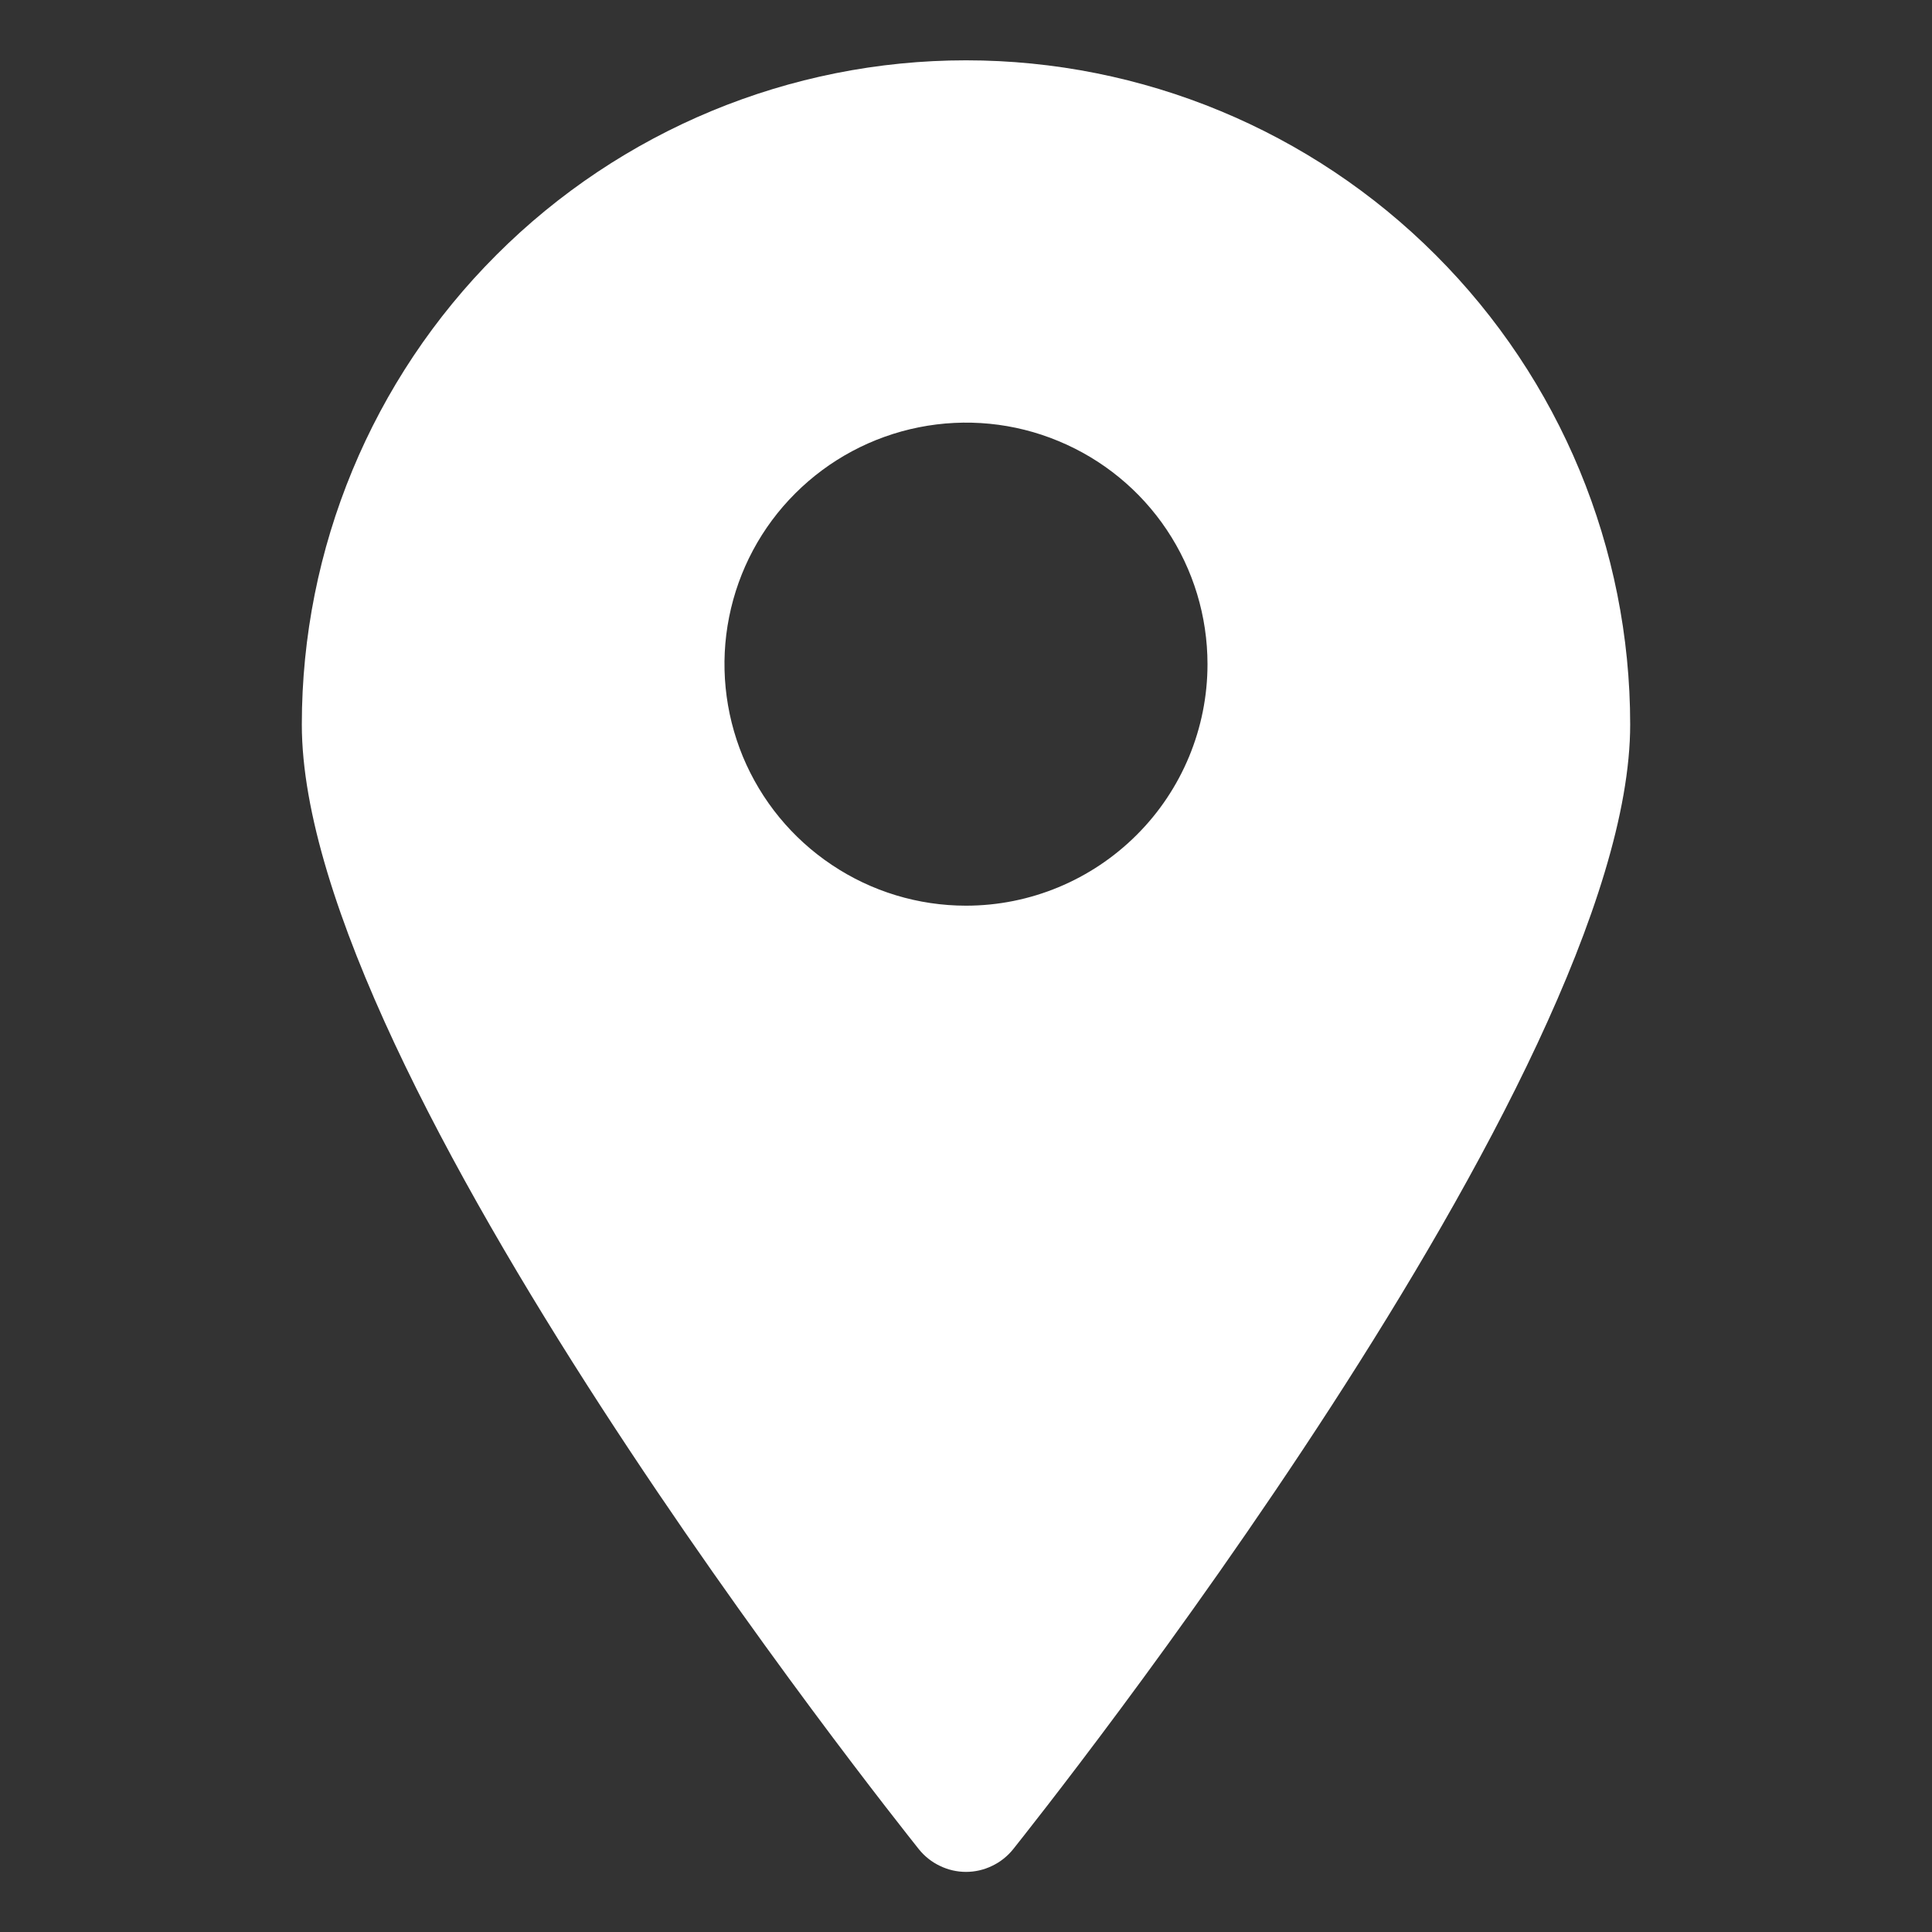 <svg width="18" height="18" viewBox="0 0 18 18" fill="none" xmlns="http://www.w3.org/2000/svg">
<rect x="0" y="0" width="18" height="18" fill="#333333" stroke="none"/>
<path d="M9 0.562C7.359 0.562 5.785 1.214 4.625 2.375C3.464 3.535 2.812 5.109 2.812 6.75C2.812 10.018 8.325 16.931 8.561 17.229C8.614 17.295 8.681 17.348 8.757 17.384C8.833 17.421 8.916 17.44 9 17.44C9.084 17.44 9.167 17.421 9.243 17.384C9.319 17.348 9.386 17.295 9.439 17.229C9.675 16.931 15.188 10.018 15.188 6.75C15.188 5.109 14.536 3.535 13.375 2.375C12.215 1.214 10.641 0.562 9 0.562ZM9 8.438C8.555 8.438 8.12 8.306 7.75 8.058C7.38 7.811 7.092 7.46 6.921 7.049C6.751 6.637 6.706 6.185 6.793 5.749C6.88 5.312 7.094 4.911 7.409 4.597C7.724 4.282 8.125 4.068 8.561 3.981C8.998 3.894 9.45 3.938 9.861 4.109C10.272 4.279 10.624 4.567 10.871 4.937C11.118 5.307 11.25 5.742 11.25 6.188C11.25 6.784 11.013 7.357 10.591 7.778C10.169 8.2 9.597 8.438 9 8.438Z" fill="white"/>
</svg>
